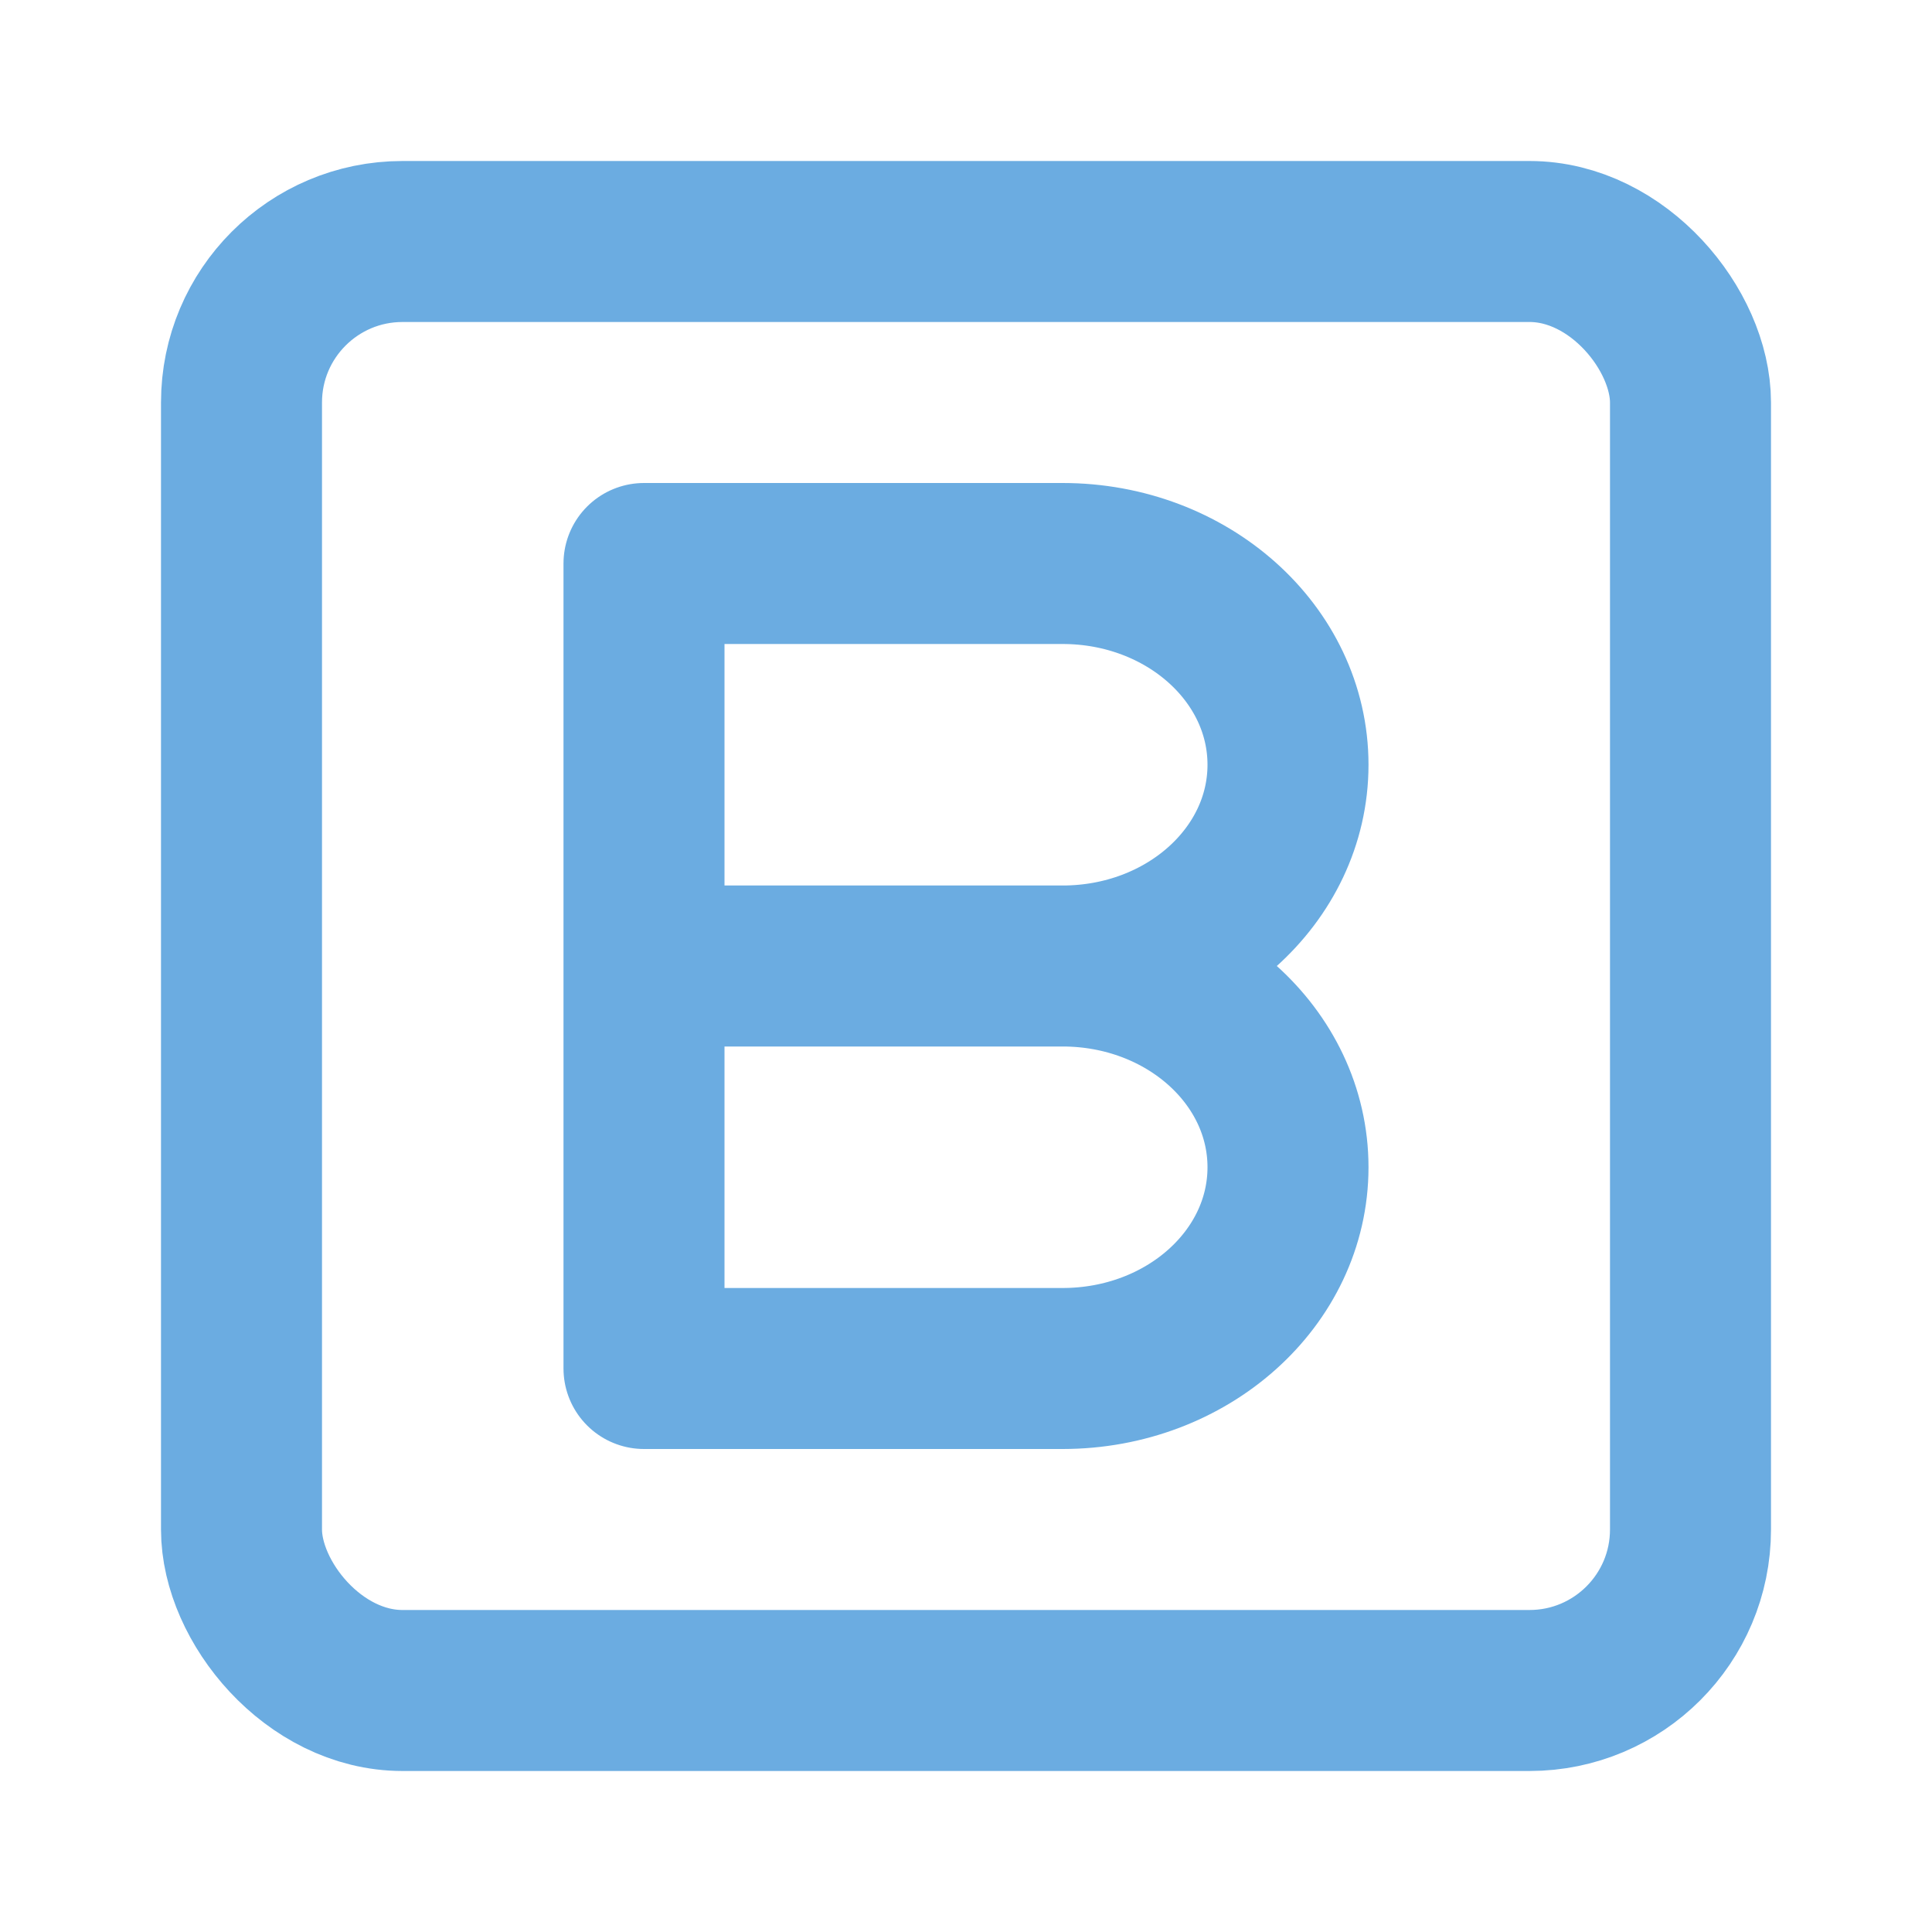 <svg width="24" height="24" viewBox="0 0 24 24" fill="none" xmlns="http://www.w3.org/2000/svg">
<path d="M13.2 12H8M13.2 12C14.746 12 16 10.881 16 9.5C16 8.119 14.746 7 13.2 7H8V17H13.2C14.746 17 16 15.881 16 14.5C16 13.119 14.746 12 13.2 12Z" stroke="#6bace1" stroke-width="2" stroke-linecap="round" stroke-linejoin="round"/>
<rect x="3" y="3" width="18" height="18" rx="2" stroke="#6bace1" stroke-width="2" stroke-linecap="round" stroke-linejoin="round"/>
</svg>

